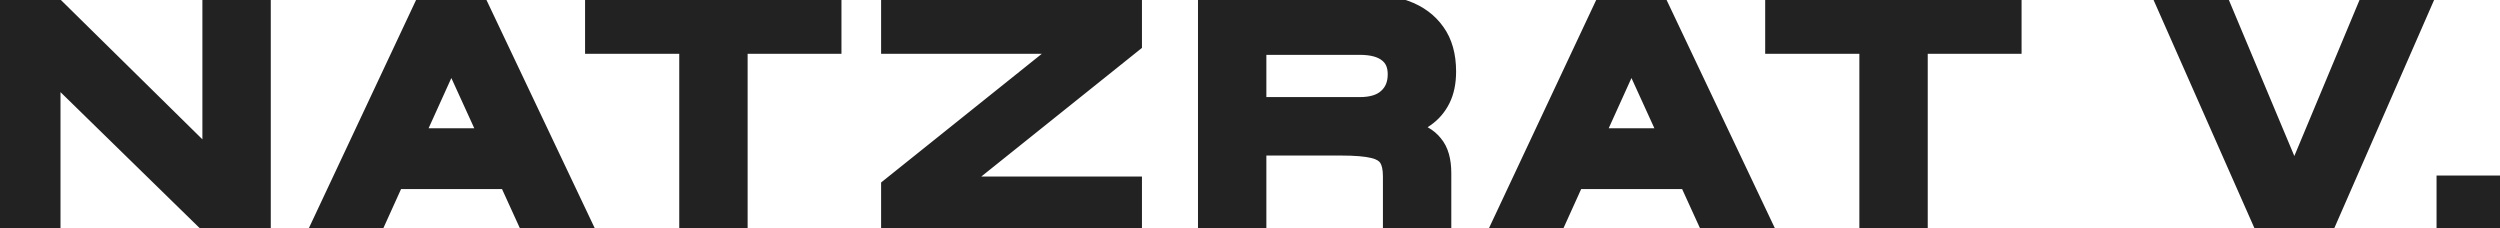 <svg width="219" height="20" viewBox="0 0 219 20" fill="none" xmlns="http://www.w3.org/2000/svg">
<mask id="path-1-outside-1_2_731" maskUnits="userSpaceOnUse" x="-1" y="-1.205" width="221" height="22" fill="black">
<rect fill="white" x="-1" y="-1.205" width="221" height="22"/>
<path d="M19.99 15.835L18.73 16.345V0.385H22.72V19.795H18.73L3.04 4.465L4.3 3.955V19.795H0.31V0.385H4.3L19.99 15.835ZM33.081 15.565V12.235H45.921V15.565H33.081ZM28.251 19.795L37.371 0.385H41.691L50.901 19.795H46.551L38.571 2.305H40.491L32.571 19.795H28.251ZM52.252 0.385H72.712V3.715H52.252V0.385ZM60.502 3.295H64.492V19.795H60.502V3.295ZM78.185 0.385H99.035V3.715L81.725 17.575L81.365 16.465H99.035V19.795H78.185V16.465L95.495 2.605L95.855 3.715H78.185V0.385ZM105.944 19.795V0.385H119.114C120.614 0.385 121.914 0.595 123.014 1.015C124.134 1.415 125.004 2.055 125.624 2.935C126.244 3.795 126.554 4.905 126.554 6.265C126.554 7.185 126.394 7.965 126.074 8.605C125.754 9.245 125.304 9.765 124.724 10.165C124.164 10.565 123.514 10.875 122.774 11.095C122.034 11.295 121.244 11.425 120.404 11.485L119.984 11.245C121.384 11.265 122.534 11.385 123.434 11.605C124.334 11.805 125.004 12.185 125.444 12.745C125.904 13.285 126.134 14.095 126.134 15.175V19.795H122.144V15.445C122.144 14.705 122.014 14.135 121.754 13.735C121.494 13.315 121.024 13.025 120.344 12.865C119.684 12.705 118.724 12.625 117.464 12.625H109.934V19.795H105.944ZM109.934 9.505H119.114C120.234 9.505 121.084 9.235 121.664 8.695C122.264 8.155 122.564 7.425 122.564 6.505C122.564 5.625 122.264 4.955 121.664 4.495C121.084 4.035 120.234 3.805 119.114 3.805H109.934V9.505ZM136.459 15.565V12.235H149.299V15.565H136.459ZM131.629 19.795L140.749 0.385H145.069L154.279 19.795H149.929L141.949 2.305H143.869L135.949 19.795H131.629ZM155.63 0.385H176.09V3.715H155.63V0.385ZM163.88 3.295H167.87V19.795H163.88V3.295ZM198.497 19.795L189.917 0.385H194.327L201.677 17.905H200.297L207.617 0.385H211.967L203.477 19.795H198.497ZM218.972 16.375V19.795H214.442V16.375H218.972Z"/>
</mask>
<path d="M19.99 15.835L18.73 16.345V0.385H22.72V19.795H18.73L3.04 4.465L4.3 3.955V19.795H0.31V0.385H4.3L19.99 15.835ZM33.081 15.565V12.235H45.921V15.565H33.081ZM28.251 19.795L37.371 0.385H41.691L50.901 19.795H46.551L38.571 2.305H40.491L32.571 19.795H28.251ZM52.252 0.385H72.712V3.715H52.252V0.385ZM60.502 3.295H64.492V19.795H60.502V3.295ZM78.185 0.385H99.035V3.715L81.725 17.575L81.365 16.465H99.035V19.795H78.185V16.465L95.495 2.605L95.855 3.715H78.185V0.385ZM105.944 19.795V0.385H119.114C120.614 0.385 121.914 0.595 123.014 1.015C124.134 1.415 125.004 2.055 125.624 2.935C126.244 3.795 126.554 4.905 126.554 6.265C126.554 7.185 126.394 7.965 126.074 8.605C125.754 9.245 125.304 9.765 124.724 10.165C124.164 10.565 123.514 10.875 122.774 11.095C122.034 11.295 121.244 11.425 120.404 11.485L119.984 11.245C121.384 11.265 122.534 11.385 123.434 11.605C124.334 11.805 125.004 12.185 125.444 12.745C125.904 13.285 126.134 14.095 126.134 15.175V19.795H122.144V15.445C122.144 14.705 122.014 14.135 121.754 13.735C121.494 13.315 121.024 13.025 120.344 12.865C119.684 12.705 118.724 12.625 117.464 12.625H109.934V19.795H105.944ZM109.934 9.505H119.114C120.234 9.505 121.084 9.235 121.664 8.695C122.264 8.155 122.564 7.425 122.564 6.505C122.564 5.625 122.264 4.955 121.664 4.495C121.084 4.035 120.234 3.805 119.114 3.805H109.934V9.505ZM136.459 15.565V12.235H149.299V15.565H136.459ZM131.629 19.795L140.749 0.385H145.069L154.279 19.795H149.929L141.949 2.305H143.869L135.949 19.795H131.629ZM155.63 0.385H176.09V3.715H155.63V0.385ZM163.88 3.295H167.87V19.795H163.88V3.295ZM198.497 19.795L189.917 0.385H194.327L201.677 17.905H200.297L207.617 0.385H211.967L203.477 19.795H198.497ZM218.972 16.375V19.795H214.442V16.375H218.972Z" fill="#222222"/>
<path d="M19.99 15.835L20.365 16.762L21.776 16.191L20.692 15.123L19.99 15.835ZM18.73 16.345H17.73V17.829L19.105 17.272L18.73 16.345ZM18.73 0.385V-0.615H17.73V0.385H18.73ZM22.72 0.385H23.72V-0.615H22.72V0.385ZM22.72 19.795V20.795H23.72V19.795H22.72ZM18.73 19.795L18.031 20.51L18.323 20.795H18.73V19.795ZM3.04 4.465L2.665 3.538L1.248 4.112L2.341 5.18L3.04 4.465ZM4.3 3.955H5.3V2.472L3.925 3.028L4.3 3.955ZM4.3 19.795V20.795H5.3V19.795H4.3ZM0.31 19.795H-0.69V20.795H0.31V19.795ZM0.31 0.385V-0.615H-0.69V0.385H0.31ZM4.3 0.385L5.002 -0.327L4.71 -0.615H4.3V0.385ZM19.615 14.908L18.355 15.418L19.105 17.272L20.365 16.762L19.615 14.908ZM19.73 16.345V0.385H17.73V16.345H19.73ZM18.73 1.385H22.72V-0.615H18.73V1.385ZM21.72 0.385V19.795H23.72V0.385H21.72ZM22.72 18.795H18.73V20.795H22.72V18.795ZM19.429 19.08L3.739 3.75L2.341 5.18L18.031 20.51L19.429 19.08ZM3.415 5.392L4.675 4.882L3.925 3.028L2.665 3.538L3.415 5.392ZM3.3 3.955V19.795H5.3V3.955H3.3ZM4.3 18.795H0.31V20.795H4.3V18.795ZM1.31 19.795V0.385H-0.69V19.795H1.31ZM0.31 1.385H4.3V-0.615H0.31V1.385ZM3.598 1.098L19.288 16.548L20.692 15.123L5.002 -0.327L3.598 1.098ZM33.081 15.565H32.081V16.565H33.081V15.565ZM33.081 12.235V11.235H32.081V12.235H33.081ZM45.921 12.235H46.921V11.235H45.921V12.235ZM45.921 15.565V16.565H46.921V15.565H45.921ZM28.251 19.795L27.346 19.37L26.676 20.795H28.251V19.795ZM37.371 0.385V-0.615H36.736L36.466 -0.04L37.371 0.385ZM41.691 0.385L42.594 -0.044L42.323 -0.615H41.691V0.385ZM50.901 19.795V20.795H52.482L51.804 19.366L50.901 19.795ZM46.551 19.795L45.641 20.21L45.908 20.795H46.551V19.795ZM38.571 2.305V1.305H37.016L37.661 2.72L38.571 2.305ZM40.491 2.305L41.402 2.718L42.042 1.305H40.491V2.305ZM32.571 19.795V20.795H33.216L33.482 20.208L32.571 19.795ZM34.081 15.565V12.235H32.081V15.565H34.081ZM33.081 13.235H45.921V11.235H33.081V13.235ZM44.921 12.235V15.565H46.921V12.235H44.921ZM45.921 14.565H33.081V16.565H45.921V14.565ZM29.156 20.22L38.276 0.81L36.466 -0.04L27.346 19.37L29.156 20.22ZM37.371 1.385H41.691V-0.615H37.371V1.385ZM40.788 0.814L49.998 20.224L51.804 19.366L42.594 -0.044L40.788 0.814ZM50.901 18.795H46.551V20.795H50.901V18.795ZM47.461 19.38L39.481 1.89L37.661 2.72L45.641 20.21L47.461 19.38ZM38.571 3.305H40.491V1.305H38.571V3.305ZM39.58 1.893L31.66 19.383L33.482 20.208L41.402 2.718L39.58 1.893ZM32.571 18.795H28.251V20.795H32.571V18.795ZM52.252 0.385V-0.615H51.252V0.385H52.252ZM72.712 0.385H73.712V-0.615H72.712V0.385ZM72.712 3.715V4.715H73.712V3.715H72.712ZM52.252 3.715H51.252V4.715H52.252V3.715ZM60.502 3.295V2.295H59.502V3.295H60.502ZM64.492 3.295H65.492V2.295H64.492V3.295ZM64.492 19.795V20.795H65.492V19.795H64.492ZM60.502 19.795H59.502V20.795H60.502V19.795ZM52.252 1.385H72.712V-0.615H52.252V1.385ZM71.712 0.385V3.715H73.712V0.385H71.712ZM72.712 2.715H52.252V4.715H72.712V2.715ZM53.252 3.715V0.385H51.252V3.715H53.252ZM60.502 4.295H64.492V2.295H60.502V4.295ZM63.492 3.295V19.795H65.492V3.295H63.492ZM64.492 18.795H60.502V20.795H64.492V18.795ZM61.502 19.795V3.295H59.502V19.795H61.502ZM78.185 0.385V-0.615H77.185V0.385H78.185ZM99.035 0.385H100.035V-0.615H99.035V0.385ZM99.035 3.715L99.66 4.496L100.035 4.196V3.715H99.035ZM81.725 17.575L80.774 17.884L81.221 19.26L82.35 18.356L81.725 17.575ZM81.365 16.465V15.465H79.99L80.414 16.774L81.365 16.465ZM99.035 16.465H100.035V15.465H99.035V16.465ZM99.035 19.795V20.795H100.035V19.795H99.035ZM78.185 19.795H77.185V20.795H78.185V19.795ZM78.185 16.465L77.56 15.685L77.185 15.985V16.465H78.185ZM95.495 2.605L96.447 2.297L96 0.92L94.87 1.825L95.495 2.605ZM95.855 3.715V4.715H97.231L96.806 3.407L95.855 3.715ZM78.185 3.715H77.185V4.715H78.185V3.715ZM78.185 1.385H99.035V-0.615H78.185V1.385ZM98.035 0.385V3.715H100.035V0.385H98.035ZM98.41 2.935L81.1 16.795L82.35 18.356L99.66 4.496L98.41 2.935ZM82.677 17.267L82.317 16.157L80.414 16.774L80.774 17.884L82.677 17.267ZM81.365 17.465H99.035V15.465H81.365V17.465ZM98.035 16.465V19.795H100.035V16.465H98.035ZM99.035 18.795H78.185V20.795H99.035V18.795ZM79.185 19.795V16.465H77.185V19.795H79.185ZM78.81 17.246L96.12 3.386L94.87 1.825L77.56 15.685L78.81 17.246ZM94.544 2.914L94.904 4.024L96.806 3.407L96.447 2.297L94.544 2.914ZM95.855 2.715H78.185V4.715H95.855V2.715ZM79.185 3.715V0.385H77.185V3.715H79.185ZM105.944 19.795H104.944V20.795H105.944V19.795ZM105.944 0.385V-0.615H104.944V0.385H105.944ZM123.014 1.015L122.657 1.949L122.667 1.953L122.678 1.957L123.014 1.015ZM125.624 2.935L124.806 3.511L124.813 3.52L125.624 2.935ZM126.074 8.605L125.18 8.158L125.18 8.158L126.074 8.605ZM124.724 10.165L124.156 9.342L124.149 9.347L124.143 9.351L124.724 10.165ZM122.774 11.095L123.035 12.06L123.047 12.057L123.059 12.054L122.774 11.095ZM120.404 11.485L119.908 12.353L120.172 12.504L120.475 12.483L120.404 11.485ZM119.984 11.245L119.998 10.245L119.488 12.113L119.984 11.245ZM123.434 11.605L123.197 12.577L123.207 12.579L123.217 12.581L123.434 11.605ZM125.444 12.745L124.658 13.363L124.67 13.379L124.683 13.394L125.444 12.745ZM126.134 19.795V20.795H127.134V19.795H126.134ZM122.144 19.795H121.144V20.795H122.144V19.795ZM121.754 13.735L120.904 14.261L120.91 14.271L120.916 14.28L121.754 13.735ZM120.344 12.865L120.108 13.837L120.115 13.839L120.344 12.865ZM109.934 12.625V11.625H108.934V12.625H109.934ZM109.934 19.795V20.795H110.934V19.795H109.934ZM109.934 9.505H108.934V10.505H109.934V9.505ZM121.664 8.695L120.995 7.952L120.989 7.958L120.983 7.963L121.664 8.695ZM121.664 4.495L121.043 5.279L121.049 5.284L121.056 5.289L121.664 4.495ZM109.934 3.805V2.805H108.934V3.805H109.934ZM106.944 19.795V0.385H104.944V19.795H106.944ZM105.944 1.385H119.114V-0.615H105.944V1.385ZM119.114 1.385C120.524 1.385 121.698 1.583 122.657 1.949L123.371 0.081C122.13 -0.393 120.704 -0.615 119.114 -0.615V1.385ZM122.678 1.957C123.625 2.295 124.318 2.817 124.807 3.511L126.441 2.359C125.69 1.293 124.643 0.535 123.35 0.073L122.678 1.957ZM124.813 3.52C125.279 4.167 125.554 5.056 125.554 6.265H127.554C127.554 4.755 127.209 3.423 126.435 2.35L124.813 3.52ZM125.554 6.265C125.554 7.073 125.413 7.691 125.18 8.158L126.968 9.052C127.375 8.24 127.554 7.297 127.554 6.265H125.554ZM125.18 8.158C124.934 8.65 124.595 9.039 124.156 9.342L125.292 10.988C126.013 10.491 126.574 9.841 126.968 9.052L125.18 8.158ZM124.143 9.351C123.683 9.68 123.136 9.944 122.489 10.137L123.059 12.054C123.892 11.806 124.645 11.451 125.305 10.979L124.143 9.351ZM122.513 10.13C121.841 10.312 121.115 10.432 120.333 10.488L120.475 12.483C121.373 12.418 122.227 12.279 123.035 12.06L122.513 10.13ZM120.9 10.617L120.48 10.377L119.488 12.113L119.908 12.353L120.9 10.617ZM119.97 12.245C121.329 12.264 122.397 12.381 123.197 12.577L123.671 10.634C122.671 10.389 121.439 10.266 119.998 10.245L119.97 12.245ZM123.217 12.581C123.959 12.746 124.398 13.032 124.658 13.363L126.23 12.127C125.61 11.338 124.709 10.864 123.651 10.629L123.217 12.581ZM124.683 13.394C124.926 13.679 125.134 14.214 125.134 15.175H127.134C127.134 13.977 126.882 12.891 126.205 12.097L124.683 13.394ZM125.134 15.175V19.795H127.134V15.175H125.134ZM126.134 18.795H122.144V20.795H126.134V18.795ZM123.144 19.795V15.445H121.144V19.795H123.144ZM123.144 15.445C123.144 14.61 123.001 13.819 122.592 13.19L120.916 14.28C121.027 14.451 121.144 14.8 121.144 15.445H123.144ZM122.604 13.209C122.155 12.484 121.403 12.087 120.573 11.892L120.115 13.839C120.645 13.963 120.833 14.147 120.904 14.261L122.604 13.209ZM120.58 11.893C119.803 11.705 118.748 11.625 117.464 11.625V13.625C118.7 13.625 119.565 13.705 120.108 13.837L120.58 11.893ZM117.464 11.625H109.934V13.625H117.464V11.625ZM108.934 12.625V19.795H110.934V12.625H108.934ZM109.934 18.795H105.944V20.795H109.934V18.795ZM109.934 10.505H119.114V8.505H109.934V10.505ZM119.114 10.505C120.382 10.505 121.516 10.199 122.345 9.427L120.983 7.963C120.652 8.271 120.086 8.505 119.114 8.505V10.505ZM122.333 9.438C123.174 8.681 123.564 7.665 123.564 6.505H121.564C121.564 7.185 121.354 7.629 120.995 7.952L122.333 9.438ZM123.564 6.505C123.564 5.372 123.162 4.383 122.272 3.702L121.056 5.289C121.366 5.527 121.564 5.879 121.564 6.505H123.564ZM122.285 3.712C121.458 3.056 120.349 2.805 119.114 2.805V4.805C120.119 4.805 120.71 5.015 121.043 5.279L122.285 3.712ZM119.114 2.805H109.934V4.805H119.114V2.805ZM108.934 3.805V9.505H110.934V3.805H108.934ZM136.459 15.565H135.459V16.565H136.459V15.565ZM136.459 12.235V11.235H135.459V12.235H136.459ZM149.299 12.235H150.299V11.235H149.299V12.235ZM149.299 15.565V16.565H150.299V15.565H149.299ZM131.629 19.795L130.724 19.37L130.054 20.795H131.629V19.795ZM140.749 0.385V-0.615H140.114L139.844 -0.04L140.749 0.385ZM145.069 0.385L145.973 -0.044L145.702 -0.615H145.069V0.385ZM154.279 19.795V20.795H155.861L155.183 19.366L154.279 19.795ZM149.929 19.795L149.019 20.21L149.286 20.795H149.929V19.795ZM141.949 2.305V1.305H140.394L141.039 2.72L141.949 2.305ZM143.869 2.305L144.78 2.718L145.42 1.305H143.869V2.305ZM135.949 19.795V20.795H136.594L136.86 20.208L135.949 19.795ZM137.459 15.565V12.235H135.459V15.565H137.459ZM136.459 13.235H149.299V11.235H136.459V13.235ZM148.299 12.235V15.565H150.299V12.235H148.299ZM149.299 14.565H136.459V16.565H149.299V14.565ZM132.534 20.22L141.654 0.81L139.844 -0.04L130.724 19.37L132.534 20.22ZM140.749 1.385H145.069V-0.615H140.749V1.385ZM144.166 0.814L153.376 20.224L155.183 19.366L145.973 -0.044L144.166 0.814ZM154.279 18.795H149.929V20.795H154.279V18.795ZM150.839 19.38L142.859 1.89L141.039 2.72L149.019 20.21L150.839 19.38ZM141.949 3.305H143.869V1.305H141.949V3.305ZM142.958 1.893L135.038 19.383L136.86 20.208L144.78 2.718L142.958 1.893ZM135.949 18.795H131.629V20.795H135.949V18.795ZM155.63 0.385V-0.615H154.63V0.385H155.63ZM176.09 0.385H177.09V-0.615H176.09V0.385ZM176.09 3.715V4.715H177.09V3.715H176.09ZM155.63 3.715H154.63V4.715H155.63V3.715ZM163.88 3.295V2.295H162.88V3.295H163.88ZM167.87 3.295H168.87V2.295H167.87V3.295ZM167.87 19.795V20.795H168.87V19.795H167.87ZM163.88 19.795H162.88V20.795H163.88V19.795ZM155.63 1.385H176.09V-0.615H155.63V1.385ZM175.09 0.385V3.715H177.09V0.385H175.09ZM176.09 2.715H155.63V4.715H176.09V2.715ZM156.63 3.715V0.385H154.63V3.715H156.63ZM163.88 4.295H167.87V2.295H163.88V4.295ZM166.87 3.295V19.795H168.87V3.295H166.87ZM167.87 18.795H163.88V20.795H167.87V18.795ZM164.88 19.795V3.295H162.88V19.795H164.88ZM198.497 19.795L197.582 20.2L197.846 20.795H198.497V19.795ZM189.917 0.385V-0.615H188.381L189.002 0.789L189.917 0.385ZM194.327 0.385L195.249 -0.002L194.992 -0.615H194.327V0.385ZM201.677 17.905V18.905H203.181L202.599 17.518L201.677 17.905ZM200.297 17.905L199.374 17.52L198.795 18.905H200.297V17.905ZM207.617 0.385V-0.615H206.951L206.694 -0L207.617 0.385ZM211.967 0.385L212.883 0.786L213.496 -0.615H211.967V0.385ZM203.477 19.795V20.795H204.131L204.393 20.196L203.477 19.795ZM199.411 19.391L190.831 -0.019L189.002 0.789L197.582 20.2L199.411 19.391ZM189.917 1.385H194.327V-0.615H189.917V1.385ZM193.405 0.772L200.755 18.292L202.599 17.518L195.249 -0.002L193.405 0.772ZM201.677 16.905H200.297V18.905H201.677V16.905ZM201.22 18.291L208.54 0.771L206.694 -0L199.374 17.52L201.22 18.291ZM207.617 1.385H211.967V-0.615H207.617V1.385ZM211.051 -0.016L202.561 19.394L204.393 20.196L212.883 0.786L211.051 -0.016ZM203.477 18.795H198.497V20.795H203.477V18.795ZM218.972 16.375H219.972V15.375H218.972V16.375ZM218.972 19.795V20.795H219.972V19.795H218.972ZM214.442 19.795H213.442V20.795H214.442V19.795ZM214.442 16.375V15.375H213.442V16.375H214.442ZM217.972 16.375V19.795H219.972V16.375H217.972ZM218.972 18.795H214.442V20.795H218.972V18.795ZM215.442 19.795V16.375H213.442V19.795H215.442ZM214.442 17.375H218.972V15.375H214.442V17.375Z" fill="#222222" mask="url(#path-1-outside-1_2_731)"/>
</svg>

